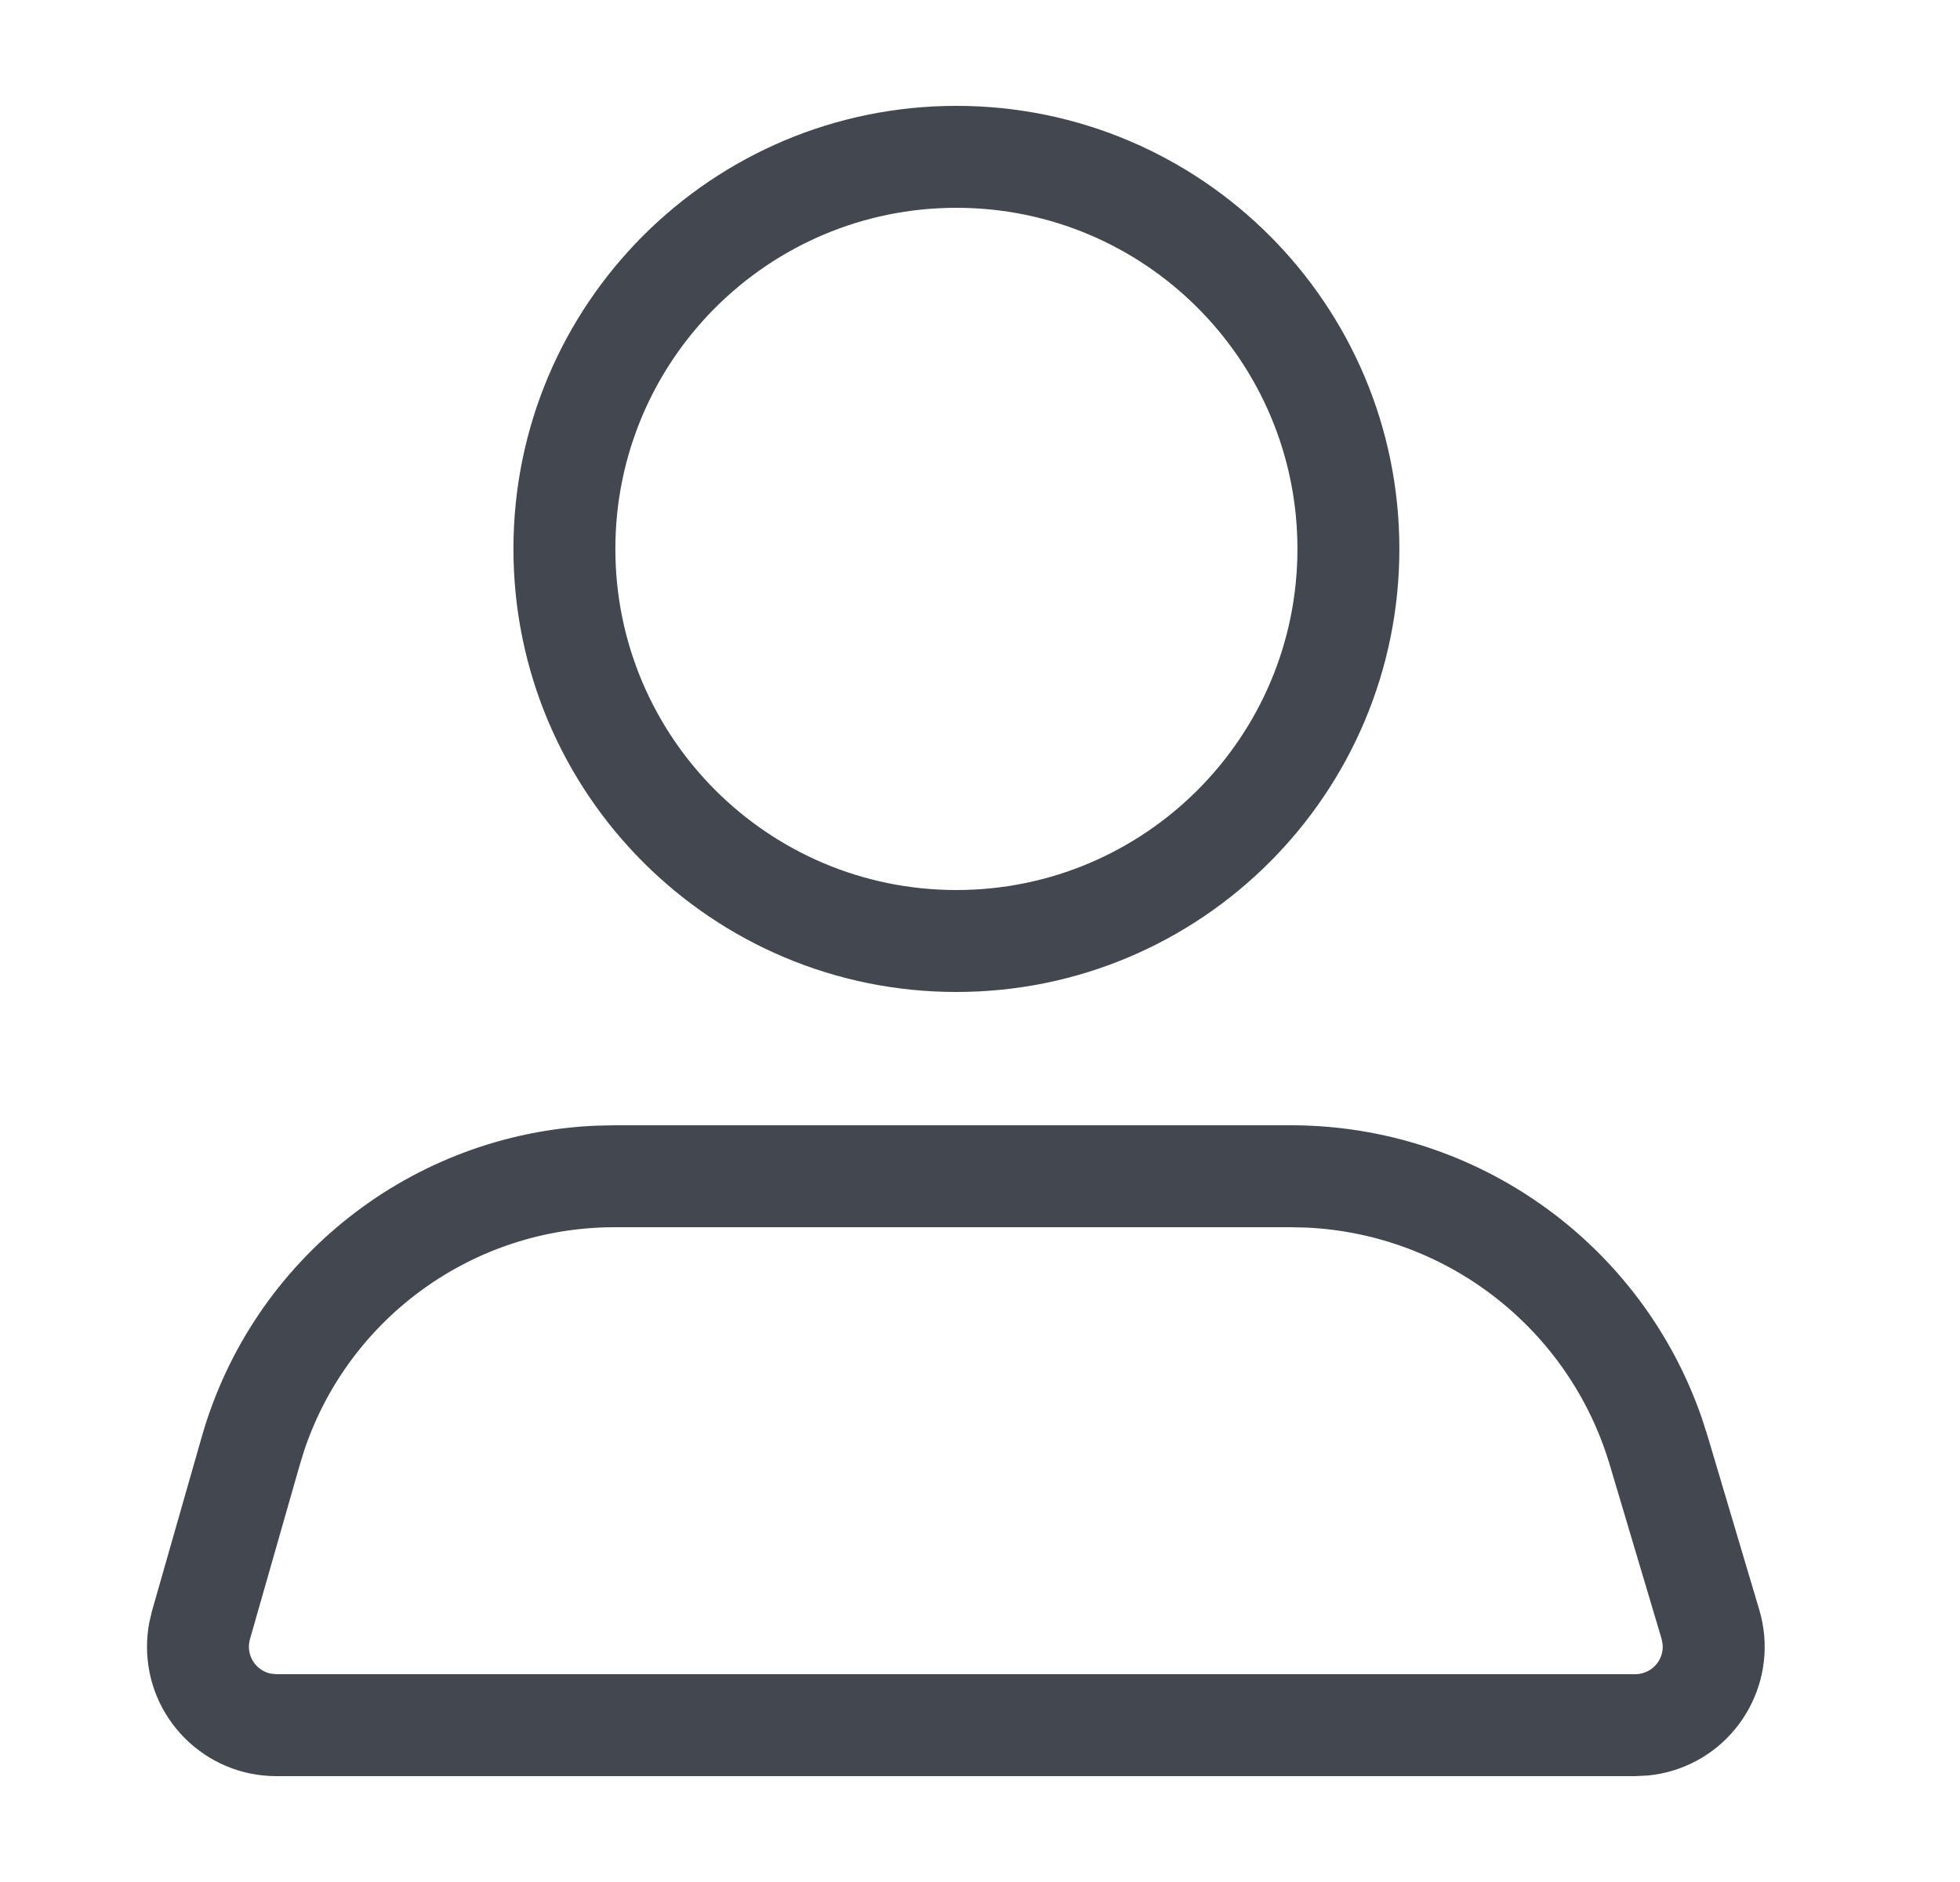 <svg width="25" height="24" viewBox="0 0 25 24" fill="none" xmlns="http://www.w3.org/2000/svg">
<g clip-path="url(#clip0_135_2745)">
<path d="M16.465 14.35C18.84 14.35 20.941 15.86 21.709 18.09L21.781 18.315L22.44 20.53C22.7 21.403 22.202 22.322 21.329 22.582C21.227 22.612 21.123 22.632 21.017 22.642L20.858 22.65H3.525C2.613 22.65 1.875 21.911 1.875 21C1.875 20.898 1.885 20.796 1.903 20.696L1.938 20.546L2.574 18.321C3.224 16.047 5.257 14.455 7.604 14.355L7.839 14.35H16.465ZM16.465 15.65H7.839C6.044 15.65 4.458 16.796 3.885 18.482L3.824 18.679L3.188 20.904C3.179 20.935 3.175 20.967 3.175 21C3.175 21.17 3.295 21.31 3.455 21.343L3.525 21.35H20.858C20.892 21.35 20.926 21.345 20.958 21.335C21.12 21.287 21.221 21.132 21.207 20.97L21.194 20.9L20.534 18.685C20.019 16.951 18.464 15.742 16.673 15.655L16.465 15.65ZM12.199 1.35C15.319 1.35 17.849 3.88 17.849 7C17.849 10.12 15.319 12.65 12.199 12.65C9.079 12.65 6.549 10.12 6.549 7C6.549 3.88 9.079 1.35 12.199 1.35ZM12.199 2.65C9.797 2.65 7.849 4.598 7.849 7C7.849 9.402 9.797 11.35 12.199 11.35C14.601 11.35 16.549 9.402 16.549 7C16.549 4.598 14.601 2.65 12.199 2.65Z" fill="#424750"/>
</g>
<defs>
<clipPath id="clip0_135_2745">
<rect width="24" height="24" fill="white" transform="translate(0.199)"/>
</clipPath>
</defs>
</svg>
